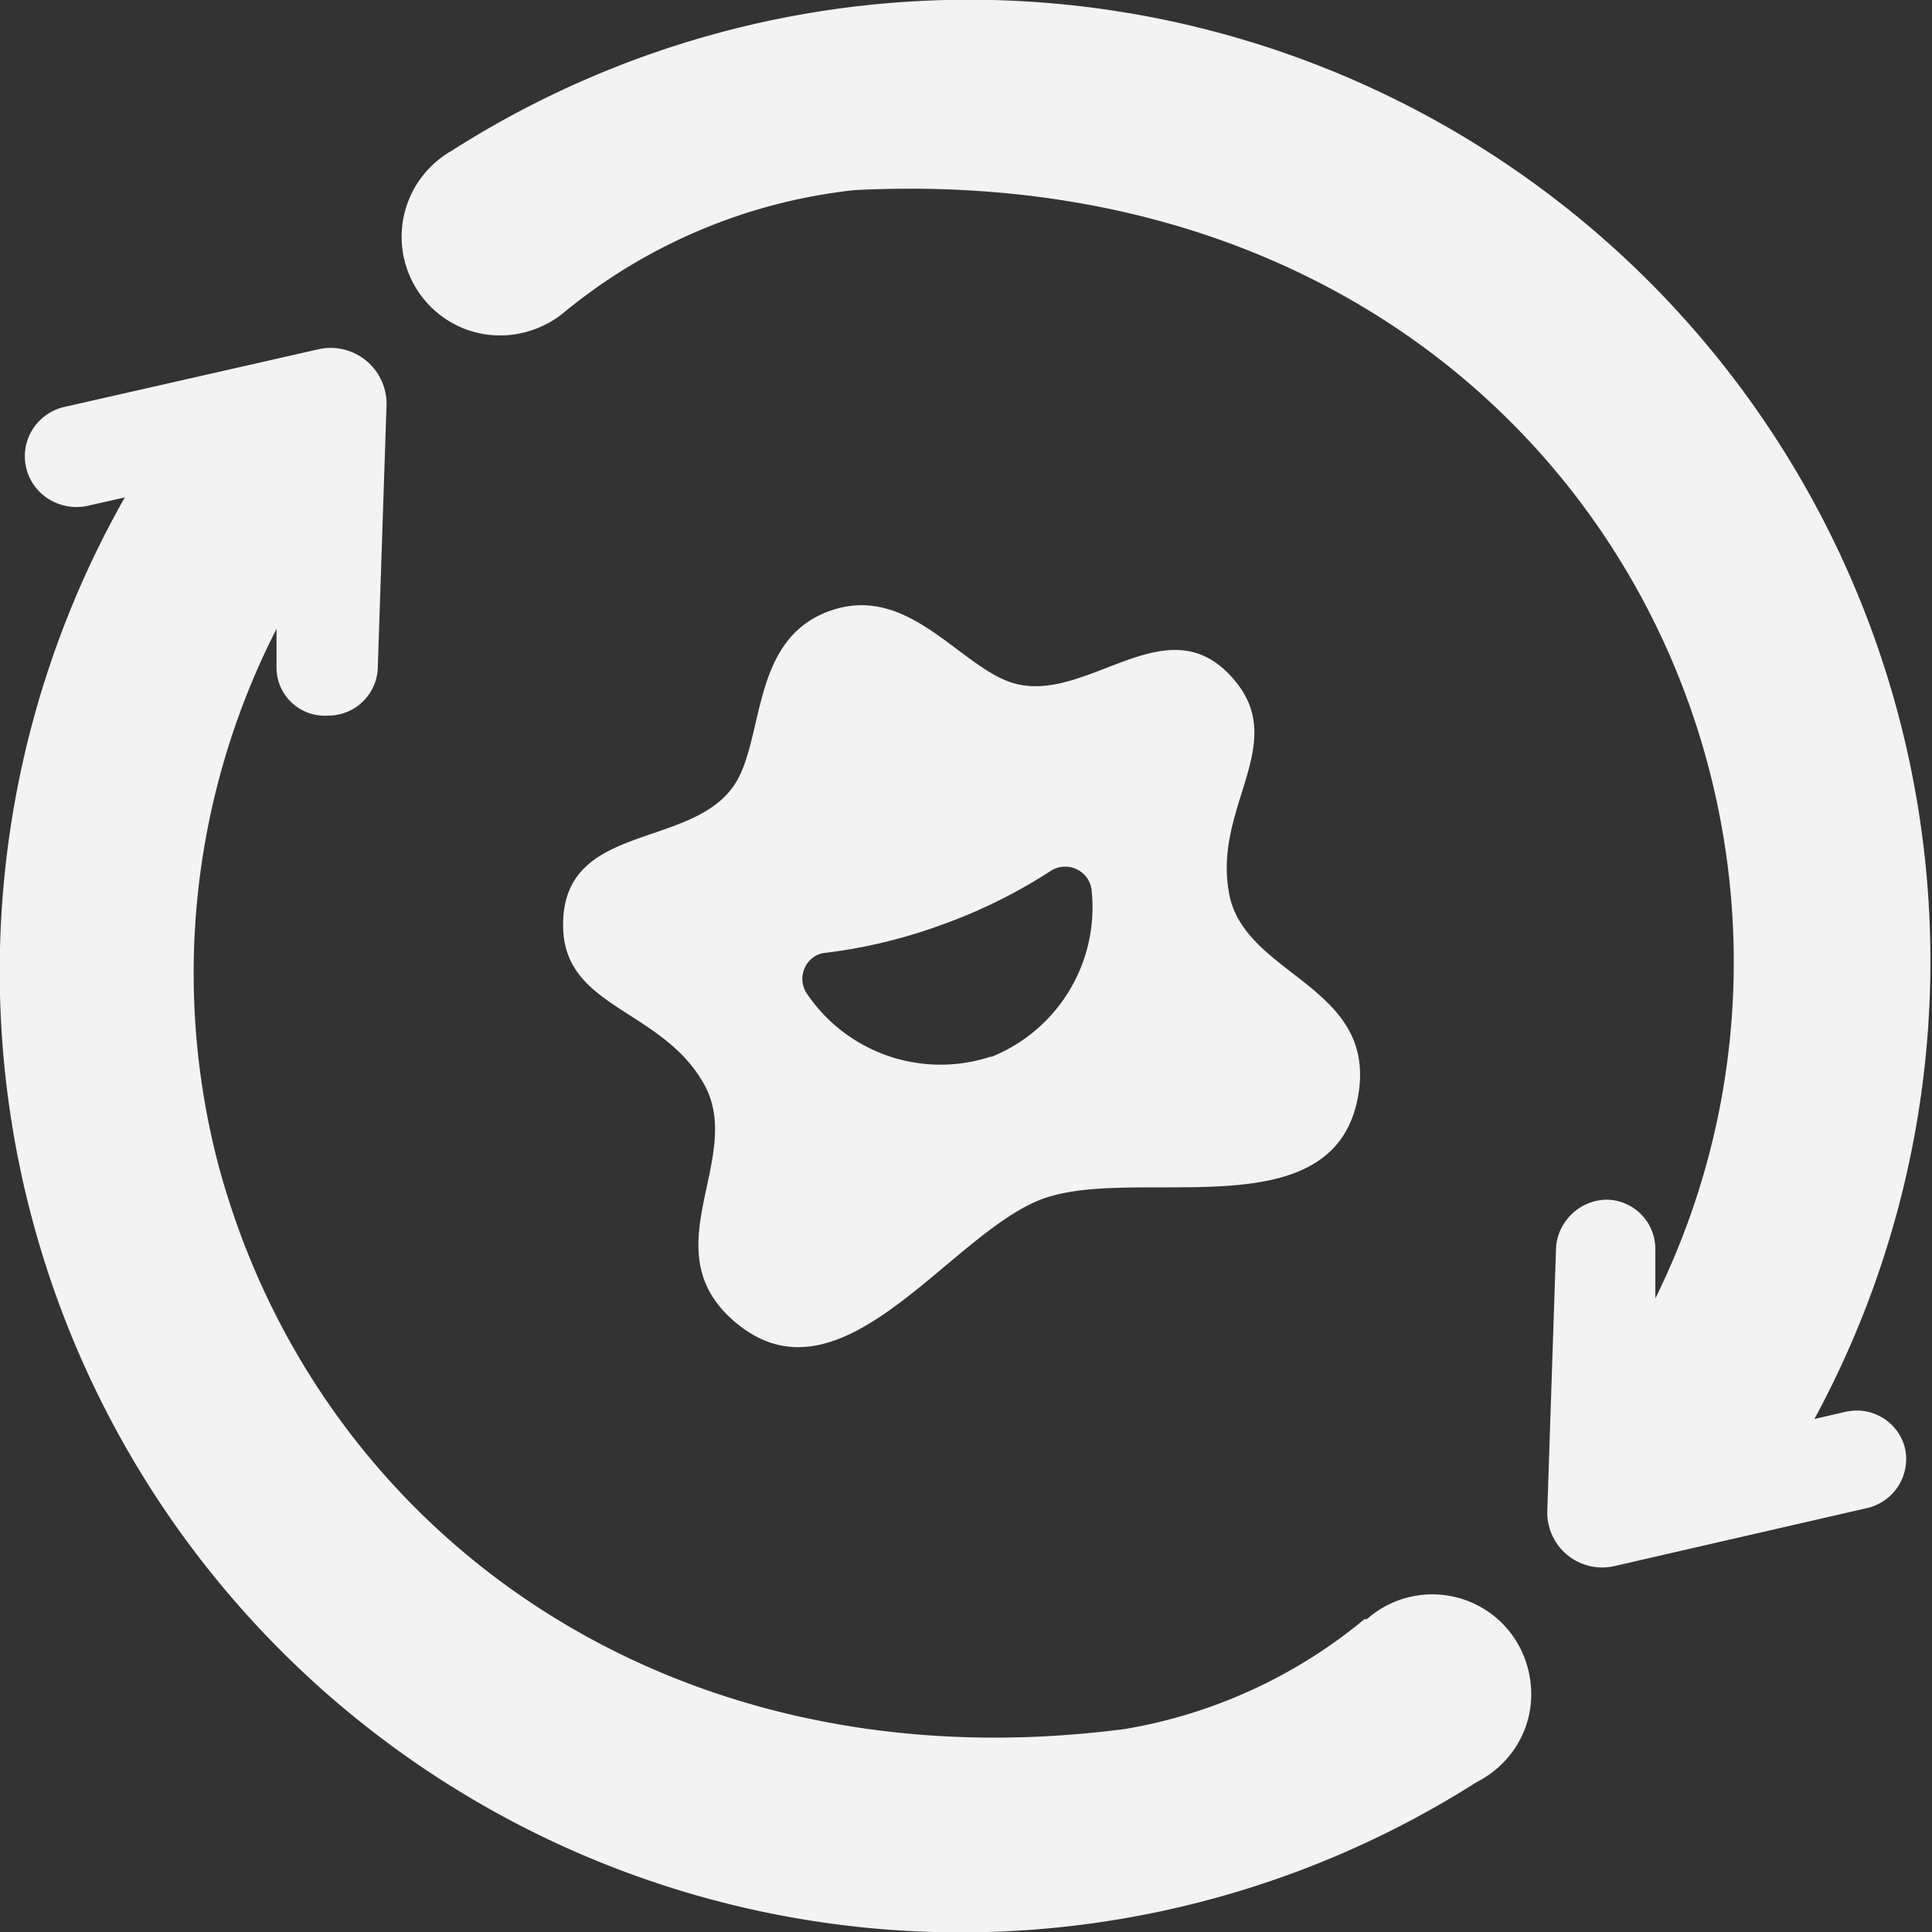 <svg xmlns="http://www.w3.org/2000/svg" width="38" height="38" fill="#f3f3f3"><rect width="100%" height="100%" fill="#333333" stroke="none"/><path d="M26.837 31.847a9.98 9.98 0 0 1-4.695 2.158C13.12 35.192 6.218 30.1 4.292 22.9a14.88 14.88 0 0 1 1.147-10.531v.8a.95.95 0 0 0 1.017.906c.52.001.95-.408.974-.928l.173-5.2a1.1 1.1 0 0 0-1.319-1.082L1.284 8a1 1 0 0 0-.748.67.99.99 0 0 0 .22.98 1.03 1.03 0 0 0 .963.3l.736-.167A18.9 18.9 0 0 0 29.046 35.05c.674-.34 1.1-1.037 1.07-1.8s-.477-1.428-1.17-1.73a1.94 1.94 0 0 0-2.06.326zm9.5-4.087l-.65.15A18.91 18.91 0 0 0 8.891 2.961a1.95 1.95 0 0 0-.99 1.776c.03.73.47 1.383 1.134 1.687s1.445.2 2.018-.246a10.83 10.83 0 0 1 5.755-2.439c13.9-.7 20.532 12.107 15.75 21.8v-.95a.97.97 0 0 0-.952-.993c-.522.006-.955.408-1 .928l-.173 5.2a1.08 1.08 0 0 0 1.32 1.079l4.982-1.144a.99.99 0 0 0 .736-1.165c-.12-.505-.614-.828-1.125-.734zM24.175 17.568c-.318-1.67 1.143-2.9.14-4.147-1.36-1.7-3.028.616-4.555-.047-1-.43-1.98-1.887-3.448-1.355s-1.293 2.286-1.773 3.255c-.747 1.5-3.506.8-3.463 2.964.03 1.6 1.942 1.6 2.772 3.087.82 1.465-1.084 3.282.637 4.7 2.088 1.724 4.2-1.782 6.032-2.448s5.7.662 6.192-2c.404-2.2-2.228-2.363-2.534-4zm-4.68 3.212a3.17 3.17 0 0 1-3.615-1.223.52.52 0 0 1-.054-.517c.076-.17.233-.287.417-.3.786-.096 1.558-.284 2.3-.558.745-.267 1.456-.62 2.12-1.05.155-.102.353-.114.52-.032a.52.52 0 0 1 .29.432 3.17 3.17 0 0 1-1.978 3.257z"/></svg>